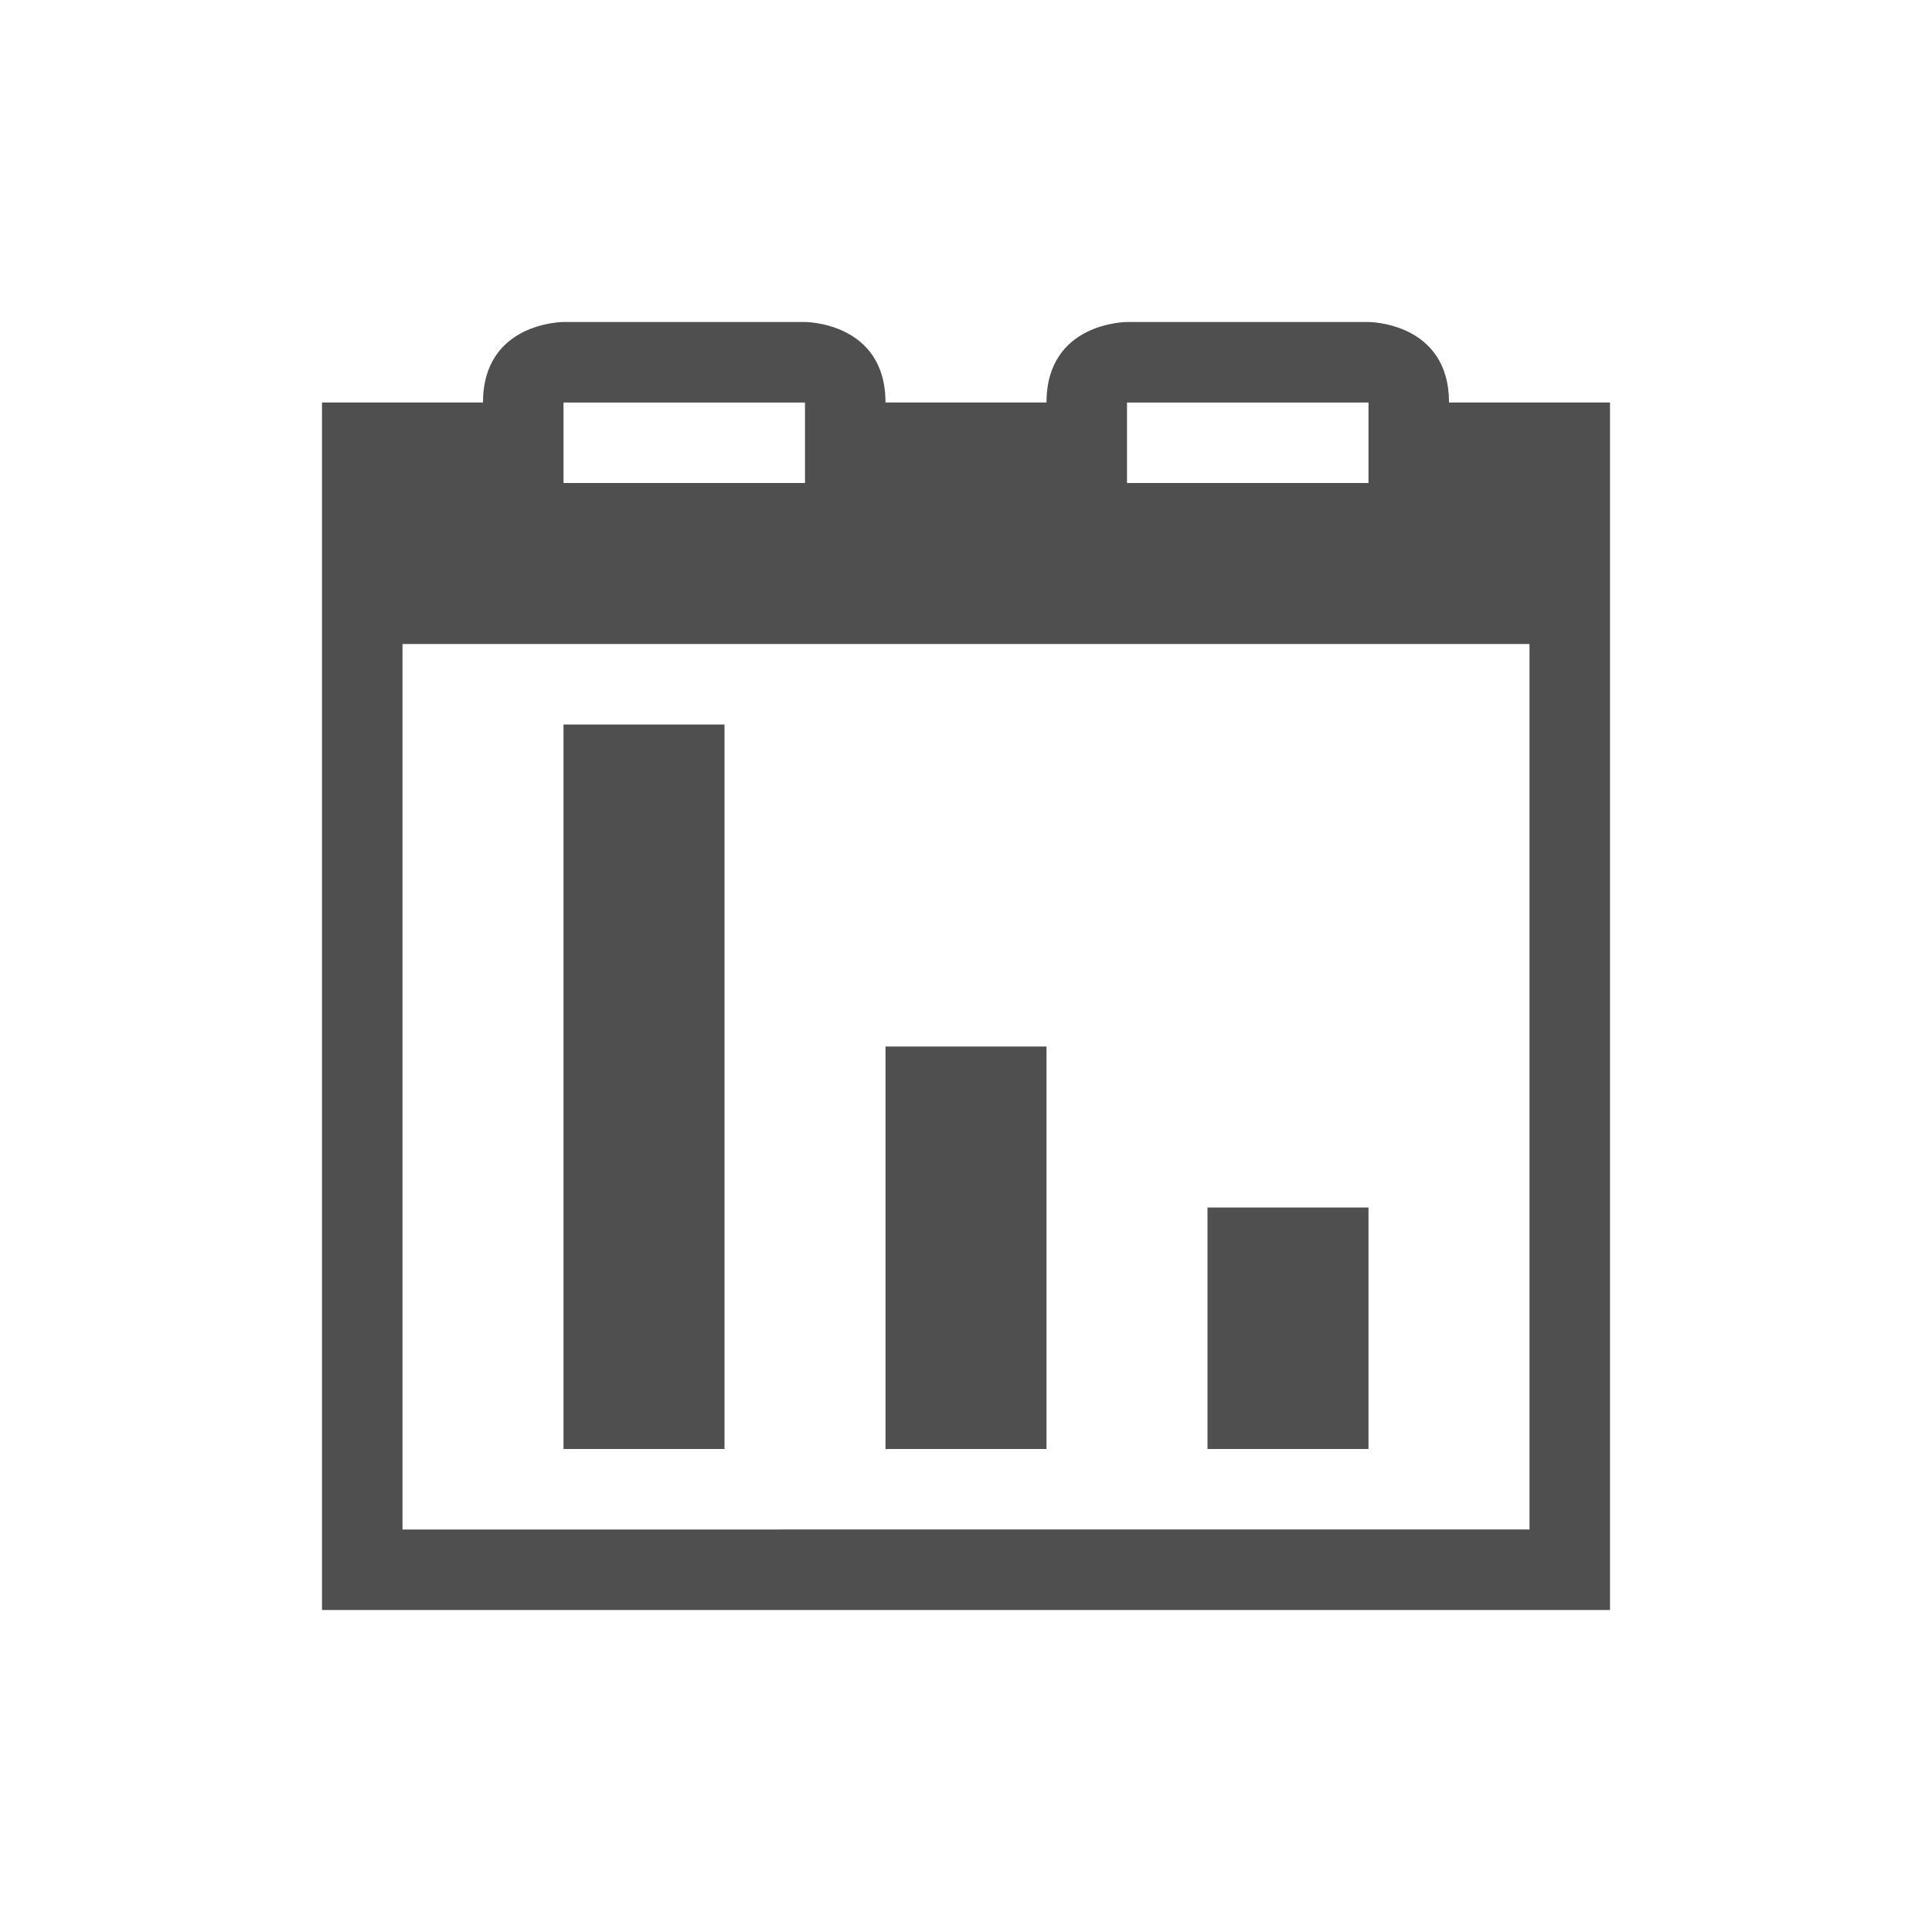 <svg xmlns="http://www.w3.org/2000/svg" viewBox="0 0 24 24">
    <path d="M7 4S6 4 6 5H4v15h16V5h-2c0-1-1-1-1-1h-3s-1 0-1 1h-2c0-1-1-1-1-1H7zm0 1h3v1H7V5zm7 0h3v1h-3V5zM5 8h14v11H5V8zm2 1v9h2V9H7zm4 4v5h2v-5h-2zm4 2v3h2v-3h-2z" style="fill:currentColor;fill-opacity:1;stroke:none;color:#050505;opacity:.7"/>
</svg>
